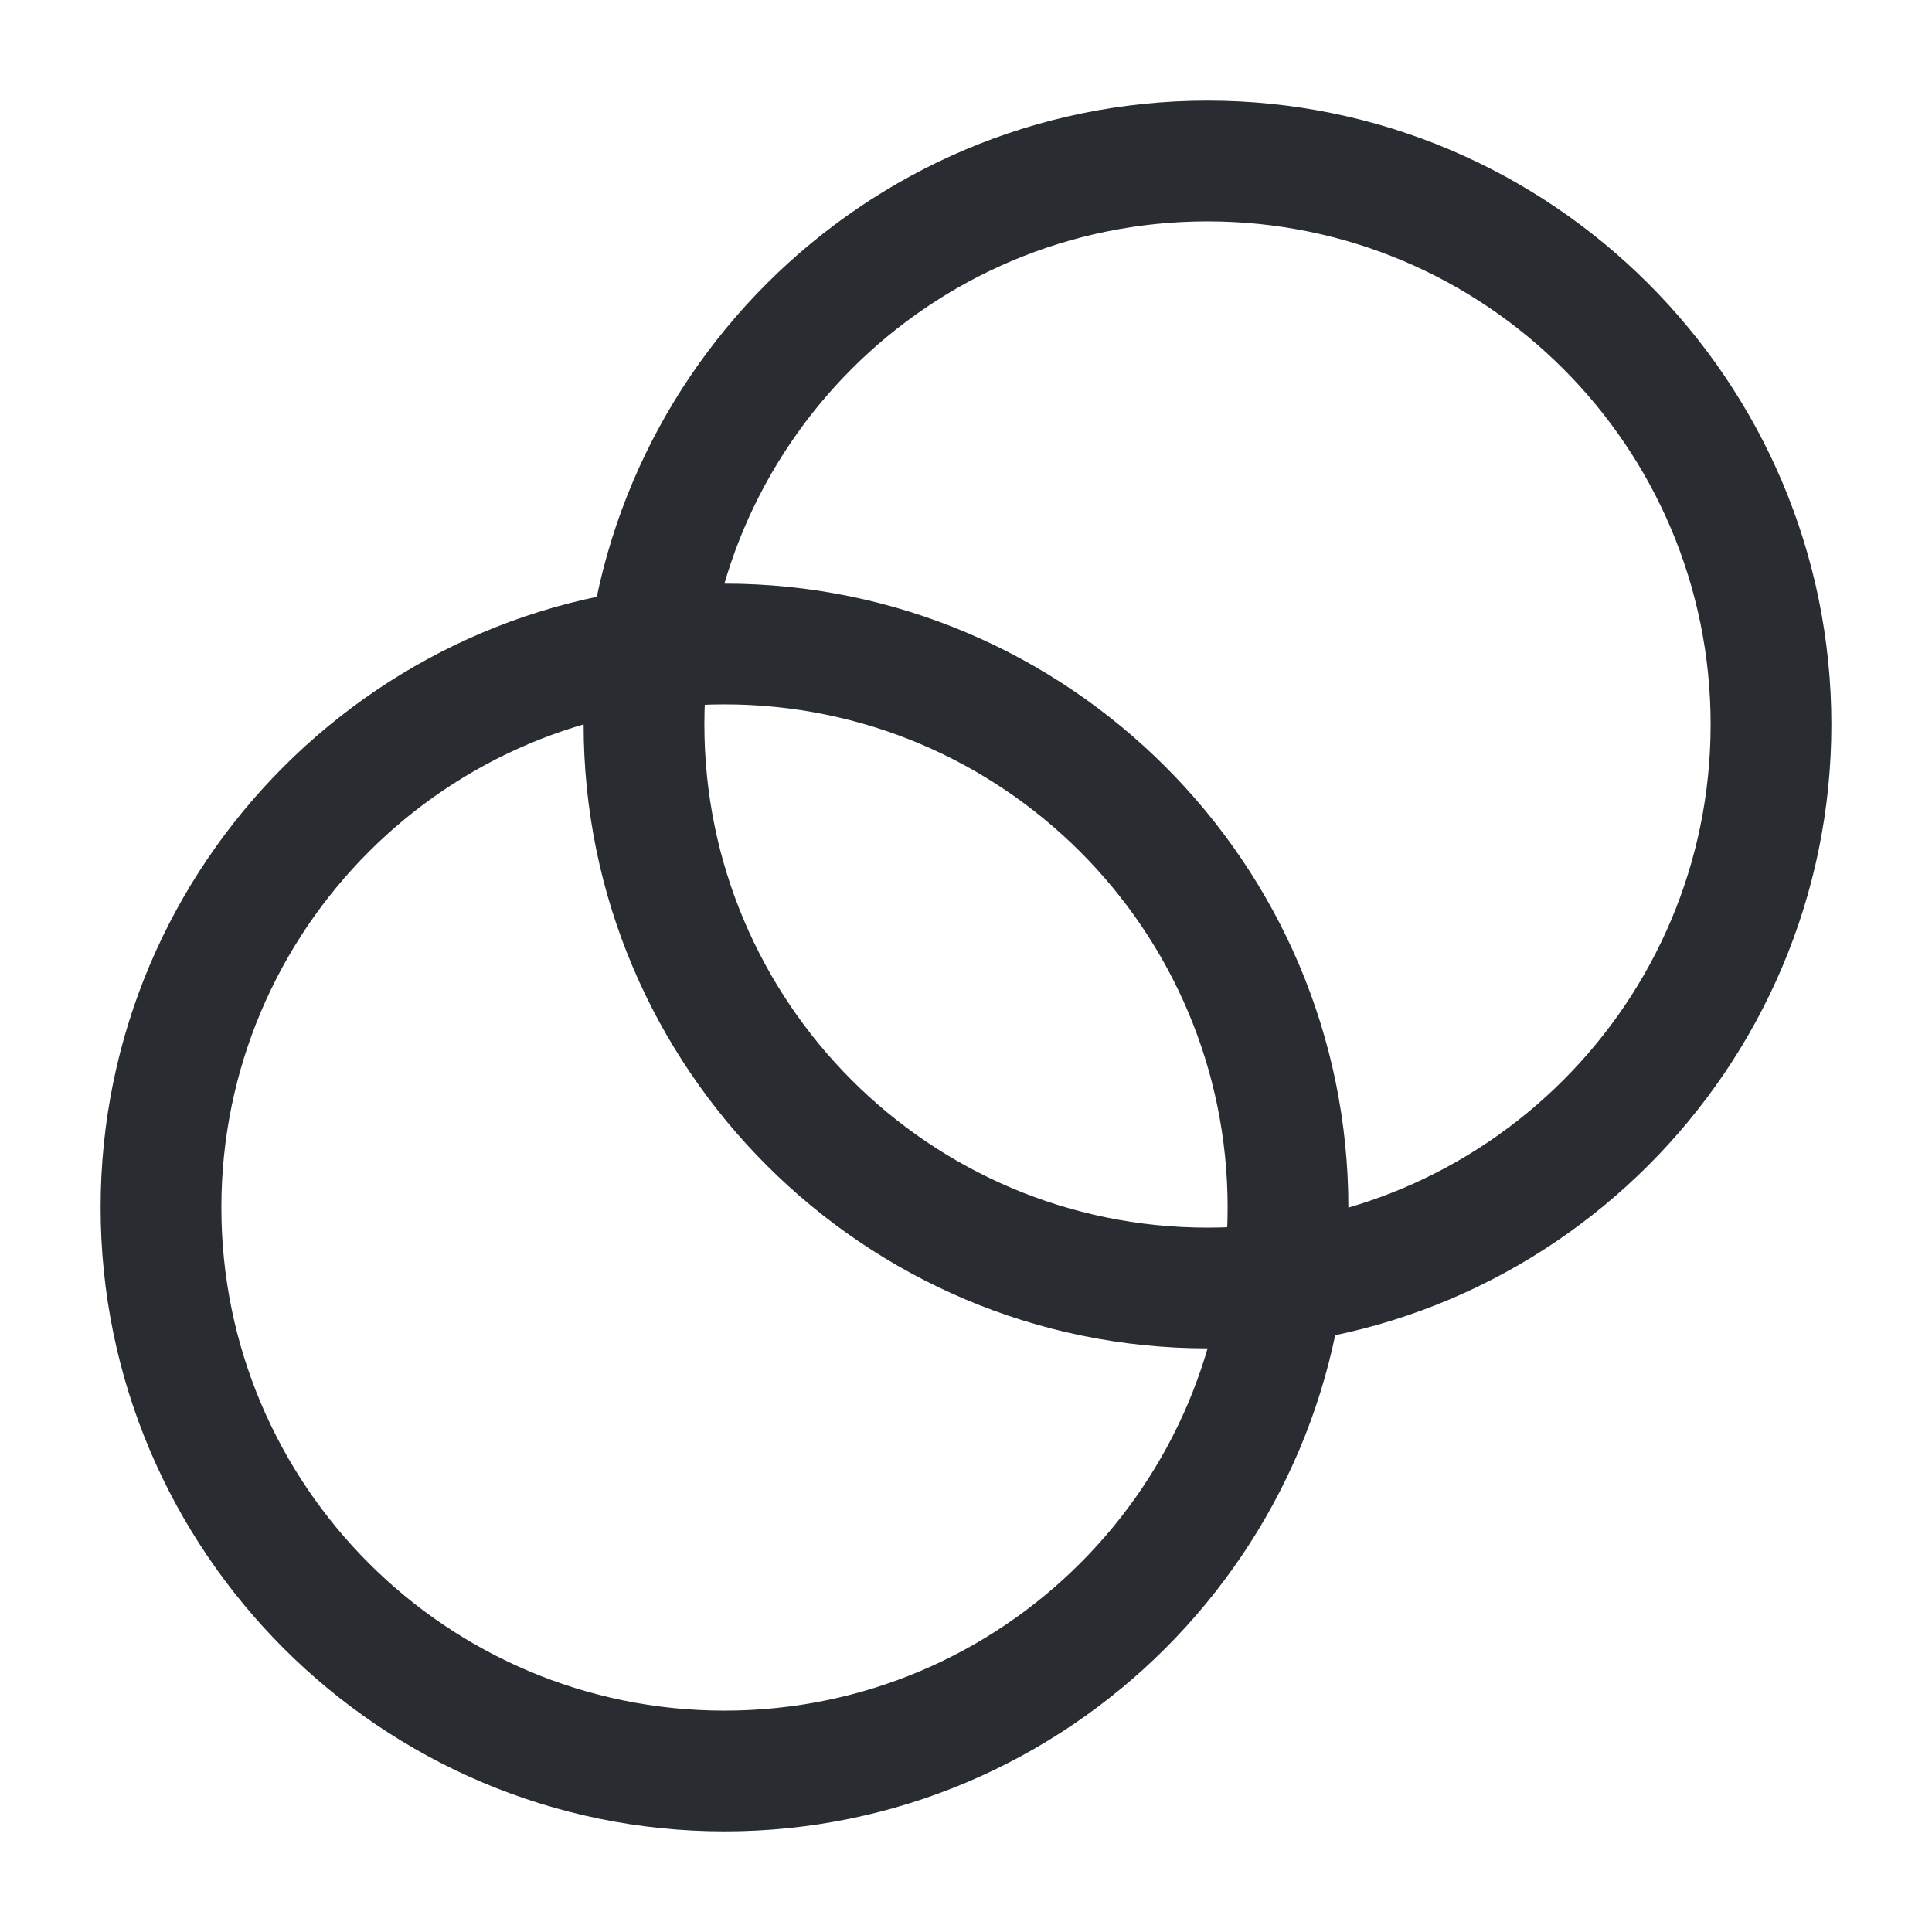 <svg width="24" height="24" viewBox="0 0 24 24" fill="none" xmlns="http://www.w3.org/2000/svg">
<path d="M15 16.75C10.73 16.75 7.25 13.27 7.25 9C7.25 4.73 10.73 1.25 15 1.25C19.27 1.25 22.75 4.73 22.75 9C22.75 13.27 19.27 16.75 15 16.75ZM15 2.75C11.55 2.75 8.75 5.55 8.75 9C8.75 12.45 11.55 15.25 15 15.25C18.45 15.25 21.25 12.45 21.25 9C21.25 5.55 18.45 2.75 15 2.75Z" fill="#292D32"/>
<path d="M9 22.75C4.73 22.75 1.25 19.27 1.25 15C1.25 10.73 4.73 7.25 9 7.25C13.27 7.25 16.75 10.73 16.75 15C16.75 19.27 13.27 22.75 9 22.75ZM9 8.75C5.55 8.75 2.75 11.55 2.75 15C2.75 18.45 5.55 21.25 9 21.25C12.45 21.25 15.25 18.45 15.25 15C15.25 11.55 12.45 8.75 9 8.75Z" fill="#292D32"/>
</svg>
